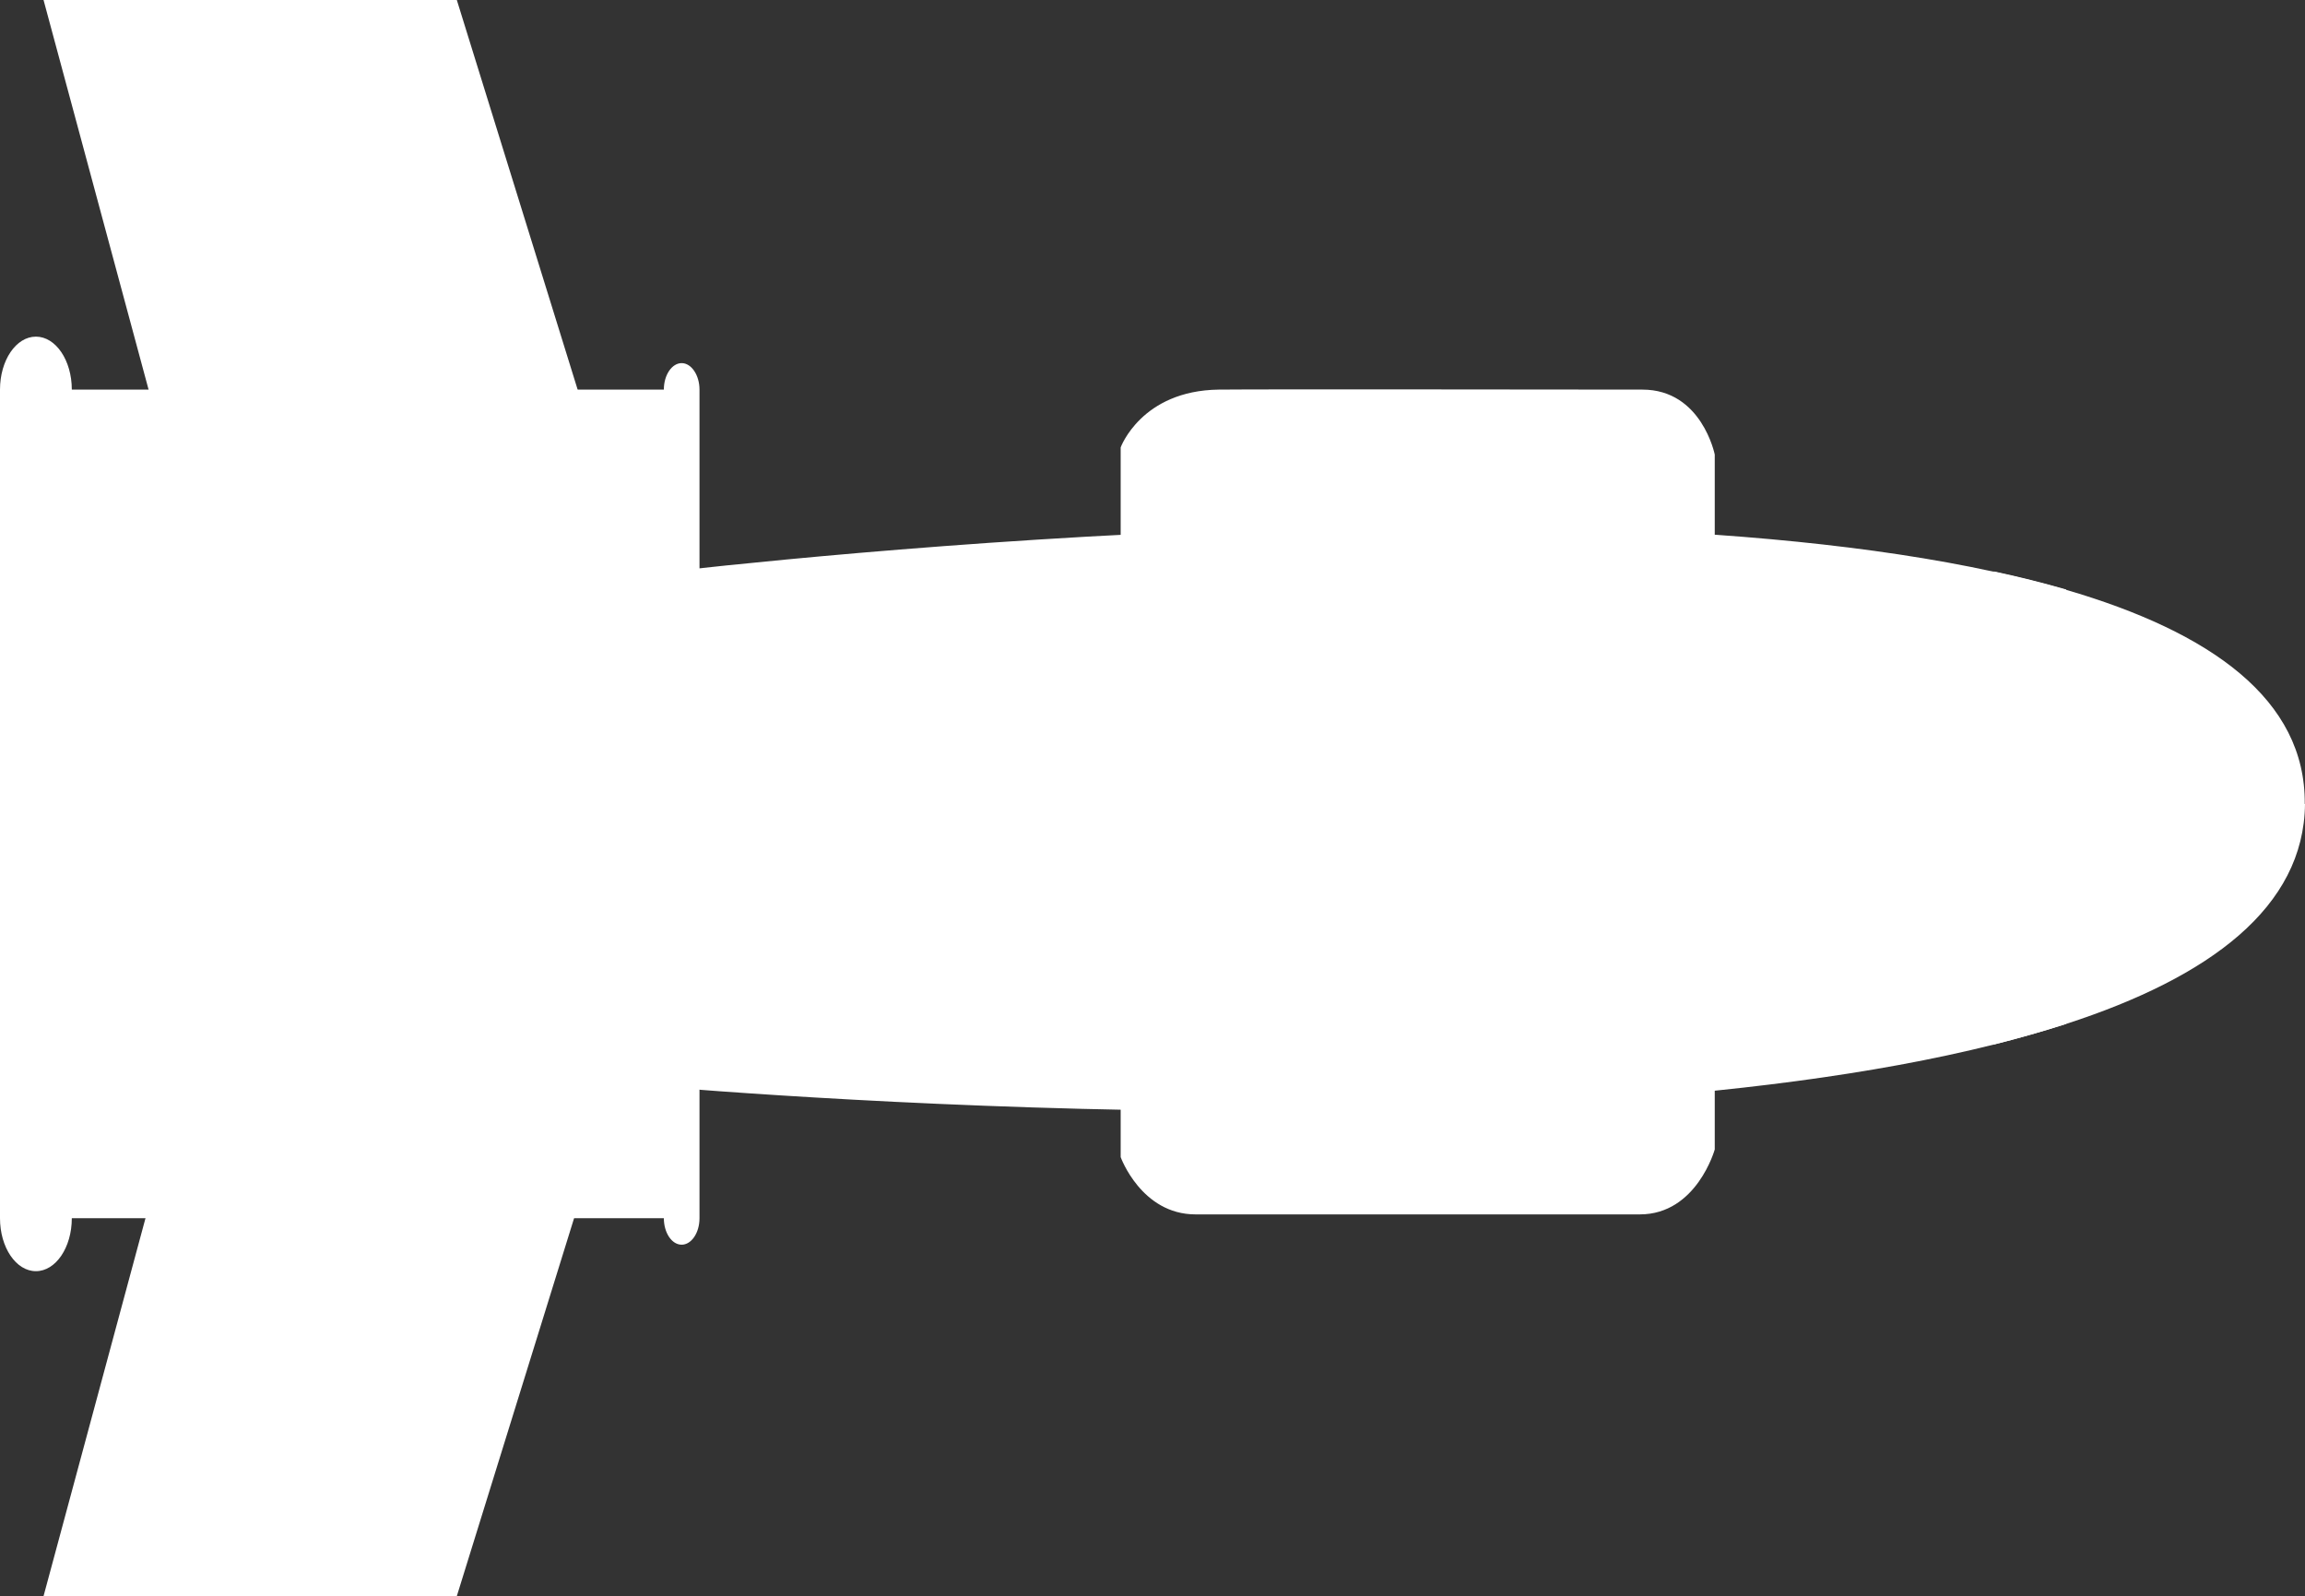 <?xml version="1.0" encoding="UTF-8"?><svg id="uuid-d249b798-3f97-4593-9947-a54637358141" xmlns="http://www.w3.org/2000/svg" viewBox="0 0 90.52 62.68"><rect x="0" y="0" width="90.52" height="62.68" fill="#333333" stroke="none"/><defs><style>.uuid-14609c0a-0d69-471b-961d-01dedc97f42c{fill:#fff;stroke-width:0px;}</style></defs><path class="uuid-14609c0a-0d69-471b-961d-01dedc97f42c" d="M90.52,31.57c-.04,4.06-3.74,6.81-9.38,8.64-.9.29-1.85.56-2.84.81-18.97,4.76-53.36,1.57-53.36,1.57l.3-20.02s34.15-4.23,53.05-.12c.99.21,1.94.45,2.84.71,5.69,1.66,9.42,4.31,9.38,8.41Z"/><path class="uuid-14609c0a-0d69-471b-961d-01dedc97f42c" d="M44.01,17.56v27.88s.81,2.25,2.94,2.25h17.45c2.23,0,2.94-2.55,2.94-2.55v-27.29s-.51-2.55-2.84-2.55-14.81-.02-16.64,0c-3.04.04-3.85,2.27-3.85,2.27Z"/><path class="uuid-14609c0a-0d69-471b-961d-01dedc97f42c" d="M65.68,32.5h-19.91c-.35,0-.63-.42-.63-.94s.28-.94.63-.94h19.91c.35,0,.63.42.63.94s-.28.94-.63.94Z"/><rect class="uuid-14609c0a-0d69-471b-961d-01dedc97f42c" x="51.35" y="27.49" width="9.13" height="7.9"/><path class="uuid-14609c0a-0d69-471b-961d-01dedc97f42c" d="M46.68,26.31c-.19,0-.35-.23-.35-.52v-7.4c0-.29.16-.52.35-.52s.35.23.35.52v7.4c0,.29-.16.52-.35.52Z"/><path class="uuid-14609c0a-0d69-471b-961d-01dedc97f42c" d="M50.06,26.31c-.19,0-.35-.23-.35-.52v-7.4c0-.29.16-.52.35-.52s.35.23.35.52v7.4c0,.29-.16.52-.35.52Z"/><path class="uuid-14609c0a-0d69-471b-961d-01dedc97f42c" d="M54.12,26.31c-.19,0-.35-.23-.35-.52v-7.4c0-.29.16-.52.35-.52s.35.23.35.52v7.4c0,.29-.16.52-.35.52Z"/><path class="uuid-14609c0a-0d69-471b-961d-01dedc97f42c" d="M58.31,26.31c-.19,0-.35-.23-.35-.52v-7.4c0-.29.16-.52.35-.52s.35.23.35.52v7.4c0,.29-.16.52-.35.52Z"/><path class="uuid-14609c0a-0d69-471b-961d-01dedc97f42c" d="M62.3,26.31c-.19,0-.35-.23-.35-.52v-7.4c0-.29.16-.52.35-.52s.35.23.35.52v7.4c0,.29-.16.52-.35.52Z"/><path class="uuid-14609c0a-0d69-471b-961d-01dedc97f42c" d="M65.69,26.31c-.19,0-.35-.23-.35-.52v-7.4c0-.29.16-.52.35-.52s.35.23.35.52v7.4c0,.29-.16.52-.35.52Z"/><path class="uuid-14609c0a-0d69-471b-961d-01dedc97f42c" d="M46.68,45.31c-.19,0-.35-.23-.35-.52v-7.4c0-.29.16-.52.35-.52s.35.23.35.52v7.4c0,.29-.16.52-.35.52Z"/><path class="uuid-14609c0a-0d69-471b-961d-01dedc97f42c" d="M50.06,45.31c-.19,0-.35-.23-.35-.52v-7.4c0-.29.16-.52.35-.52s.35.23.35.52v7.4c0,.29-.16.52-.35.52Z"/><path class="uuid-14609c0a-0d69-471b-961d-01dedc97f42c" d="M54.12,45.31c-.19,0-.35-.23-.35-.52v-7.4c0-.29.16-.52.35-.52s.35.23.35.52v7.4c0,.29-.16.52-.35.52Z"/><path class="uuid-14609c0a-0d69-471b-961d-01dedc97f42c" d="M58.31,45.31c-.19,0-.35-.23-.35-.52v-7.4c0-.29.16-.52.35-.52s.35.23.35.52v7.4c0,.29-.16.52-.35.52Z"/><path class="uuid-14609c0a-0d69-471b-961d-01dedc97f42c" d="M62.3,45.31c-.19,0-.35-.23-.35-.52v-7.4c0-.29.16-.52.35-.52s.35.23.35.52v7.4c0,.29-.16.52-.35.52Z"/><path class="uuid-14609c0a-0d69-471b-961d-01dedc97f42c" d="M65.69,45.31c-.19,0-.35-.23-.35-.52v-7.4c0-.29.16-.52.35-.52s.35.23.35.52v7.4c0,.29-.16.52-.35.52Z"/><polygon class="uuid-14609c0a-0d69-471b-961d-01dedc97f42c" points="23.01 46.34 17.94 62.68 1.71 62.68 6.28 45.74 23.01 46.34"/><path class="uuid-14609c0a-0d69-471b-961d-01dedc97f42c" d="M16.22,60.88H4.55c-.39,0-.7-.47-.7-1.04s.32-1.04.7-1.04h11.67c.39,0,.7.47.7,1.04s-.32,1.04-.7,1.04Z"/><polygon class="uuid-14609c0a-0d69-471b-961d-01dedc97f42c" points="23.01 16.35 17.94 0 1.71 0 6.28 16.95 23.01 16.35"/><path class="uuid-14609c0a-0d69-471b-961d-01dedc97f42c" d="M16.22,3.89H4.55c-.39,0-.7-.47-.7-1.04s.32-1.04.7-1.04h11.67c.39,0,.7.47.7,1.04s-.32,1.04-.7,1.04Z"/><rect class="uuid-14609c0a-0d69-471b-961d-01dedc97f42c" x="1.41" y="15.3" width="25.36" height="32.54"/><path class="uuid-14609c0a-0d69-471b-961d-01dedc97f42c" d="M26.77,48.88c-.39,0-.7-.47-.7-1.04V15.3c0-.58.32-1.04.7-1.04s.7.47.7,1.04v32.54c0,.58-.32,1.04-.7,1.04Z"/><path class="uuid-14609c0a-0d69-471b-961d-01dedc97f42c" d="M1.41,49.92c-.78,0-1.41-.93-1.41-2.08V15.3c0-1.15.63-2.08,1.41-2.08s1.41.93,1.41,2.08v32.54c0,1.15-.63,2.08-1.41,2.08Z"/><path class="uuid-14609c0a-0d69-471b-961d-01dedc97f42c" d="M81.14,23.16v17.05c-.9.29-1.85.56-2.84.81v-18.58c.99.21,1.94.45,2.84.71Z"/></svg>